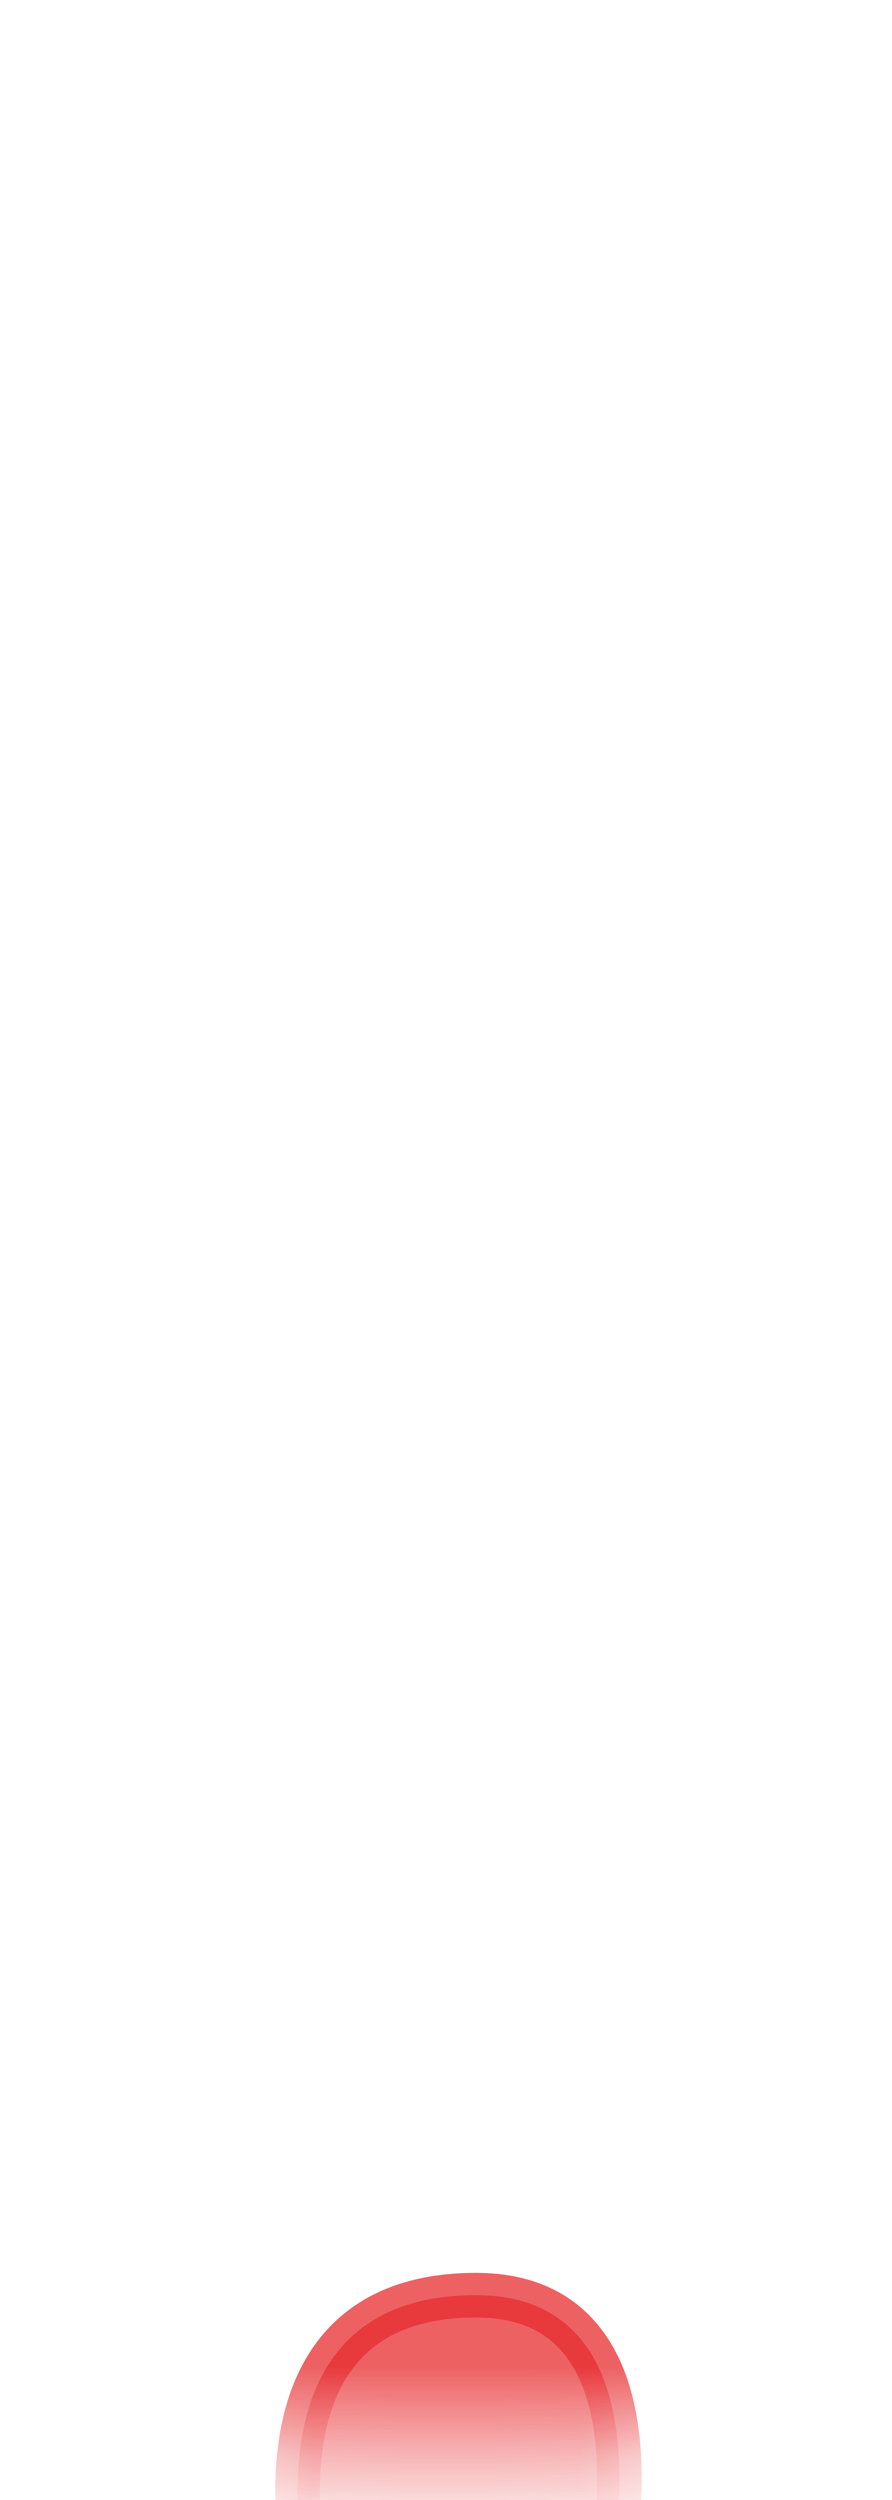 <svg width="10" height="28" viewBox="0 0 10 28" fill="none" xmlns="http://www.w3.org/2000/svg">
<mask id="mask0_254_16562" style="mask-type:luminance" maskUnits="userSpaceOnUse" x="0" y="15" width="10" height="13">
<path d="M1.487 26.956C1.717 27.016 2.737 27.586 4.197 27.446C5.107 27.356 6.237 27.726 7.347 27.316C7.907 27.106 8.557 27.076 9.187 26.866C9.877 26.636 9.927 23.916 9.697 21.376C9.467 18.836 8.957 19.486 8.127 18.056C4.507 11.826 4.087 17.416 2.297 17.546C1.157 17.626 -0.373 26.506 1.487 26.946V26.956Z" fill="white"/>
</mask>
<g mask="url(#mask0_254_16562)">
<path opacity="0.75" d="M6.807 28.966C6.807 28.966 7.607 25.706 5.337 25.706C2.597 25.706 3.467 29.006 3.467 29.006L6.817 28.966H6.807Z" fill="#E62C2F" stroke="#E62C2F" stroke-width="0.5" stroke-linecap="round" stroke-linejoin="round"/>
</g>
</svg>
